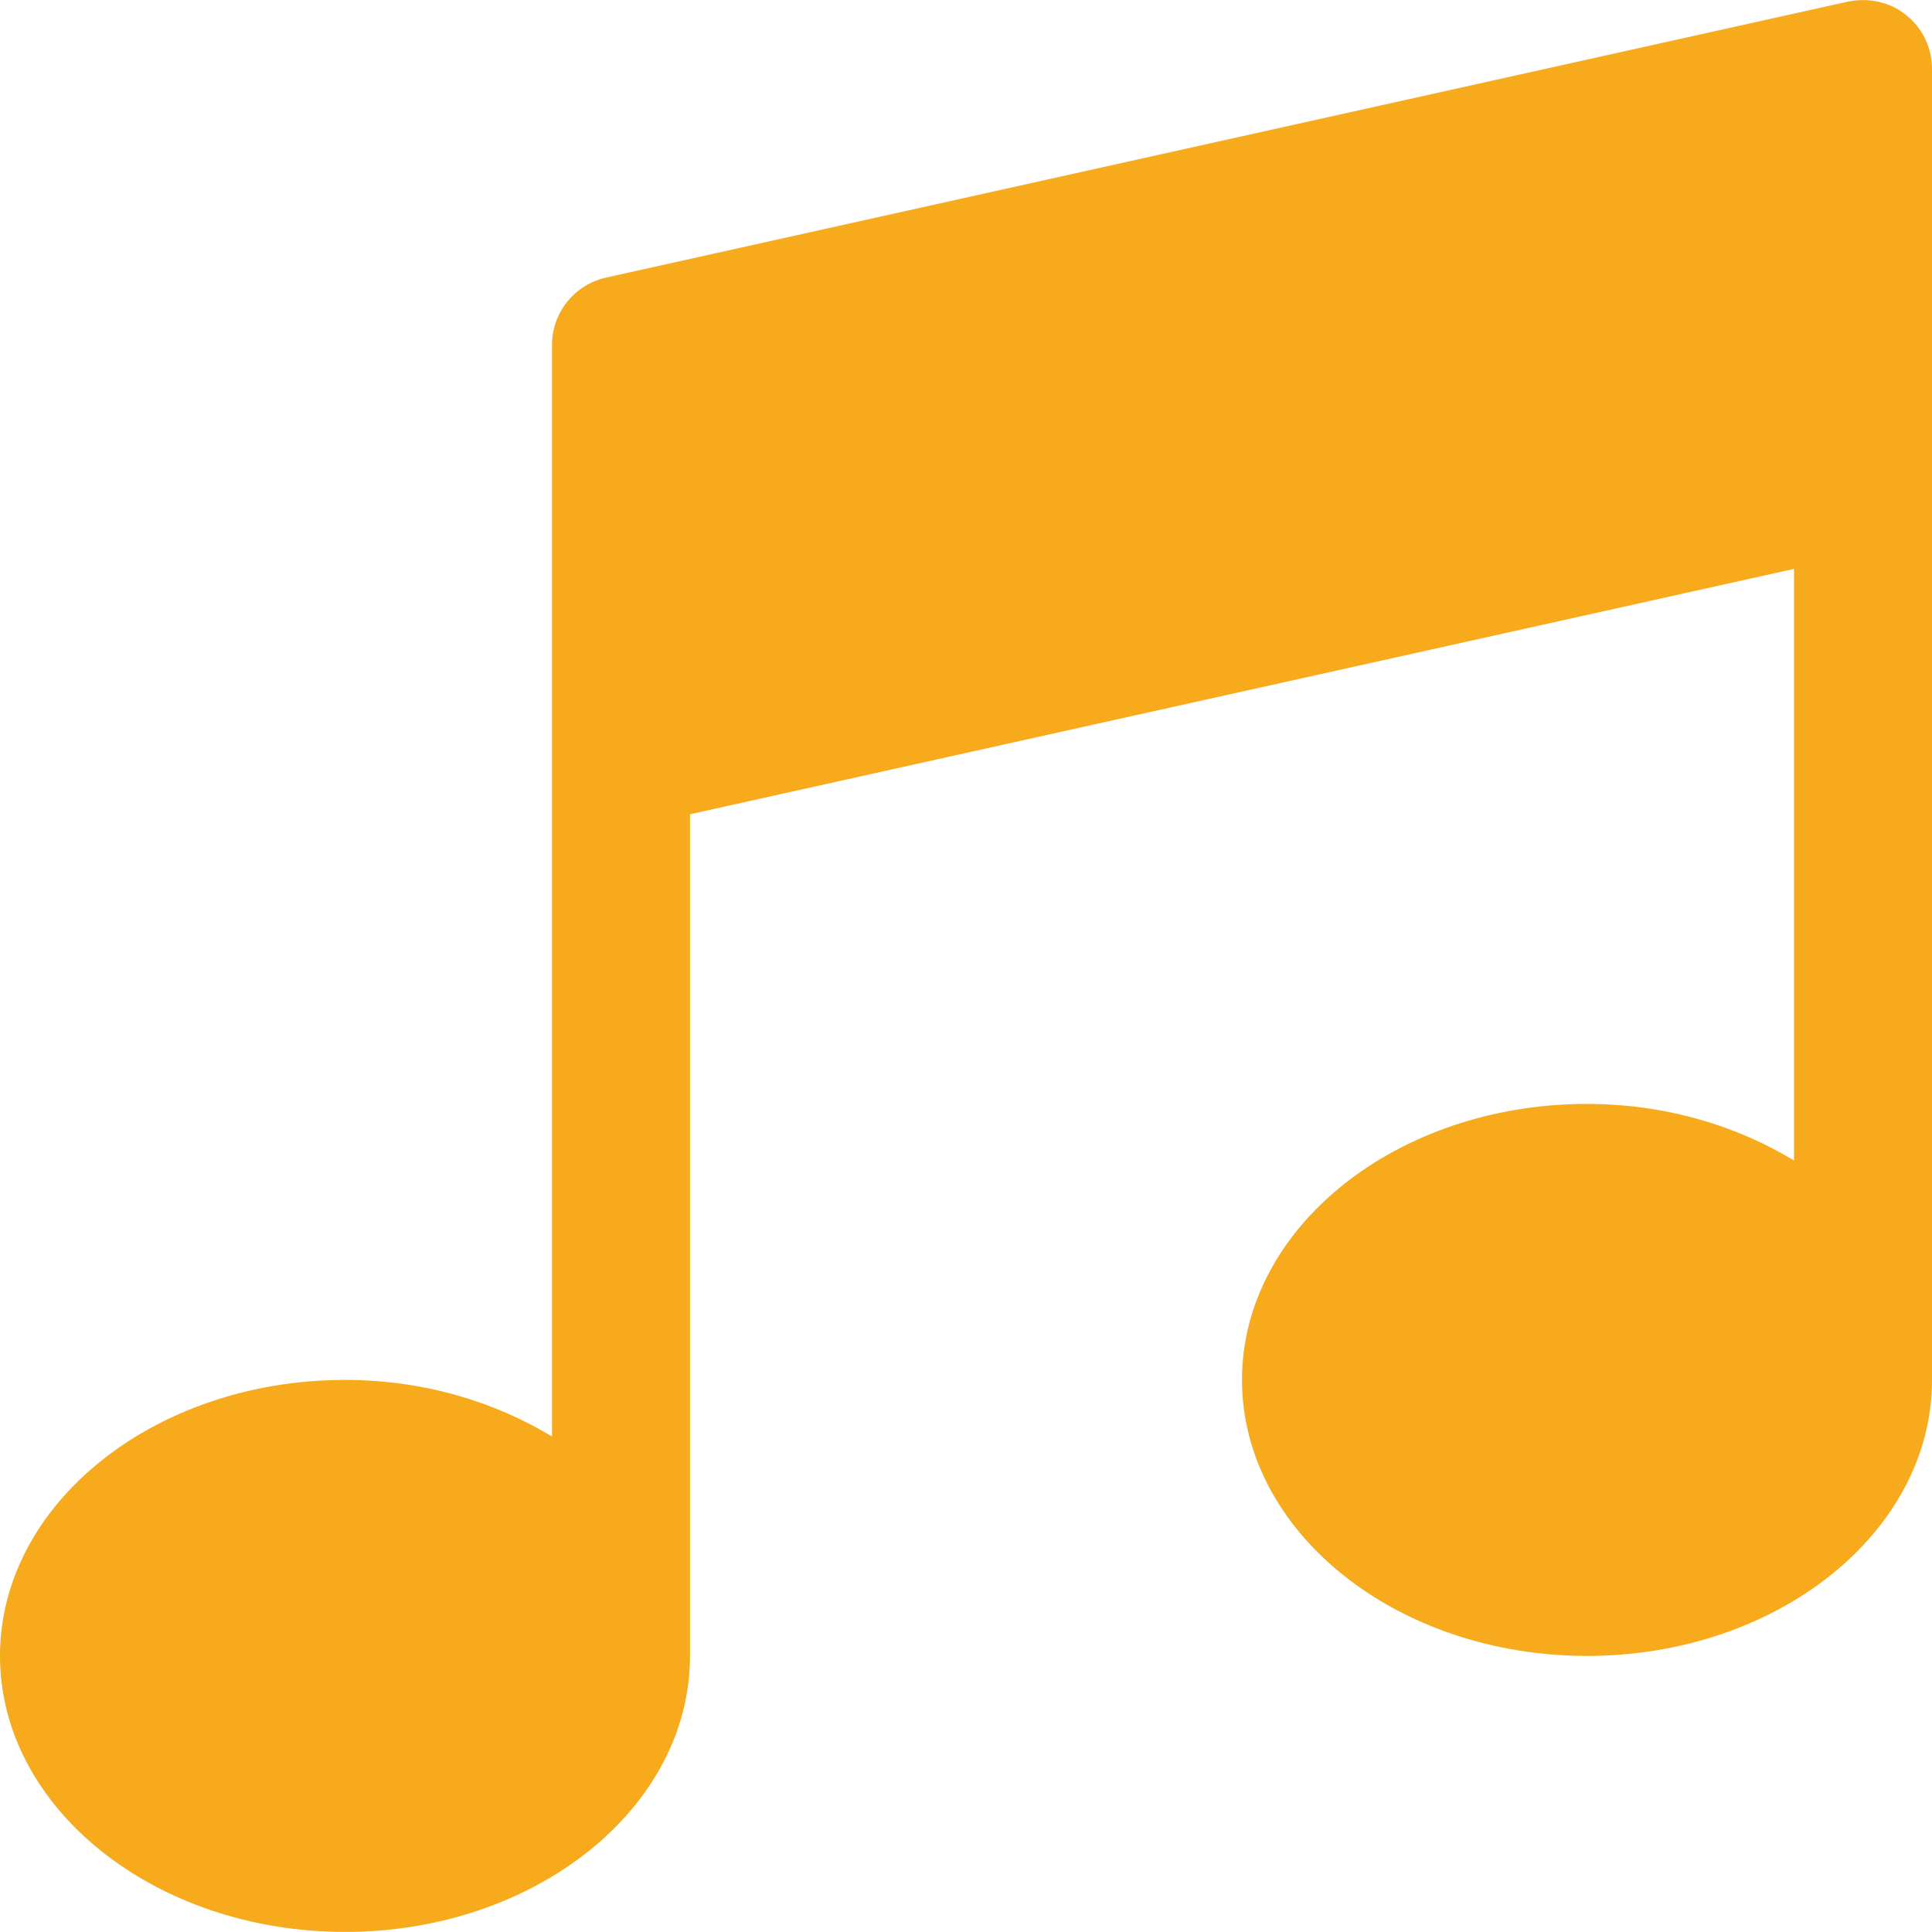 <svg id="Capa_1" style="fill:#f6aa1c;" enable-background="new 0 0 448 448" viewBox="0 0 448 448" xmlns="http://www.w3.org/2000/svg"><path d="m442.016 3.5c-3.744-3.04-8.672-4.096-13.472-3.136l-288 64c-7.328 1.632-12.544 8.128-12.544 15.616v253.12c-13.408-8.128-29.92-13.12-48-13.12-44.096 0-80 28.704-80 64s35.904 64 80 64 80-28.704 80-64v-195.168l256-56.896v137.184c-13.408-8.128-29.92-13.12-48-13.12-44.128 0-80 28.704-80 64s35.872 64 80 64 80-28.704 80-64v-304c0-4.864-2.176-9.44-5.984-12.48z"/><g/><g/><g/><g/><g/><g/><g/><g/><g/><g/><g/><g/><g/><g/><g/></svg>

